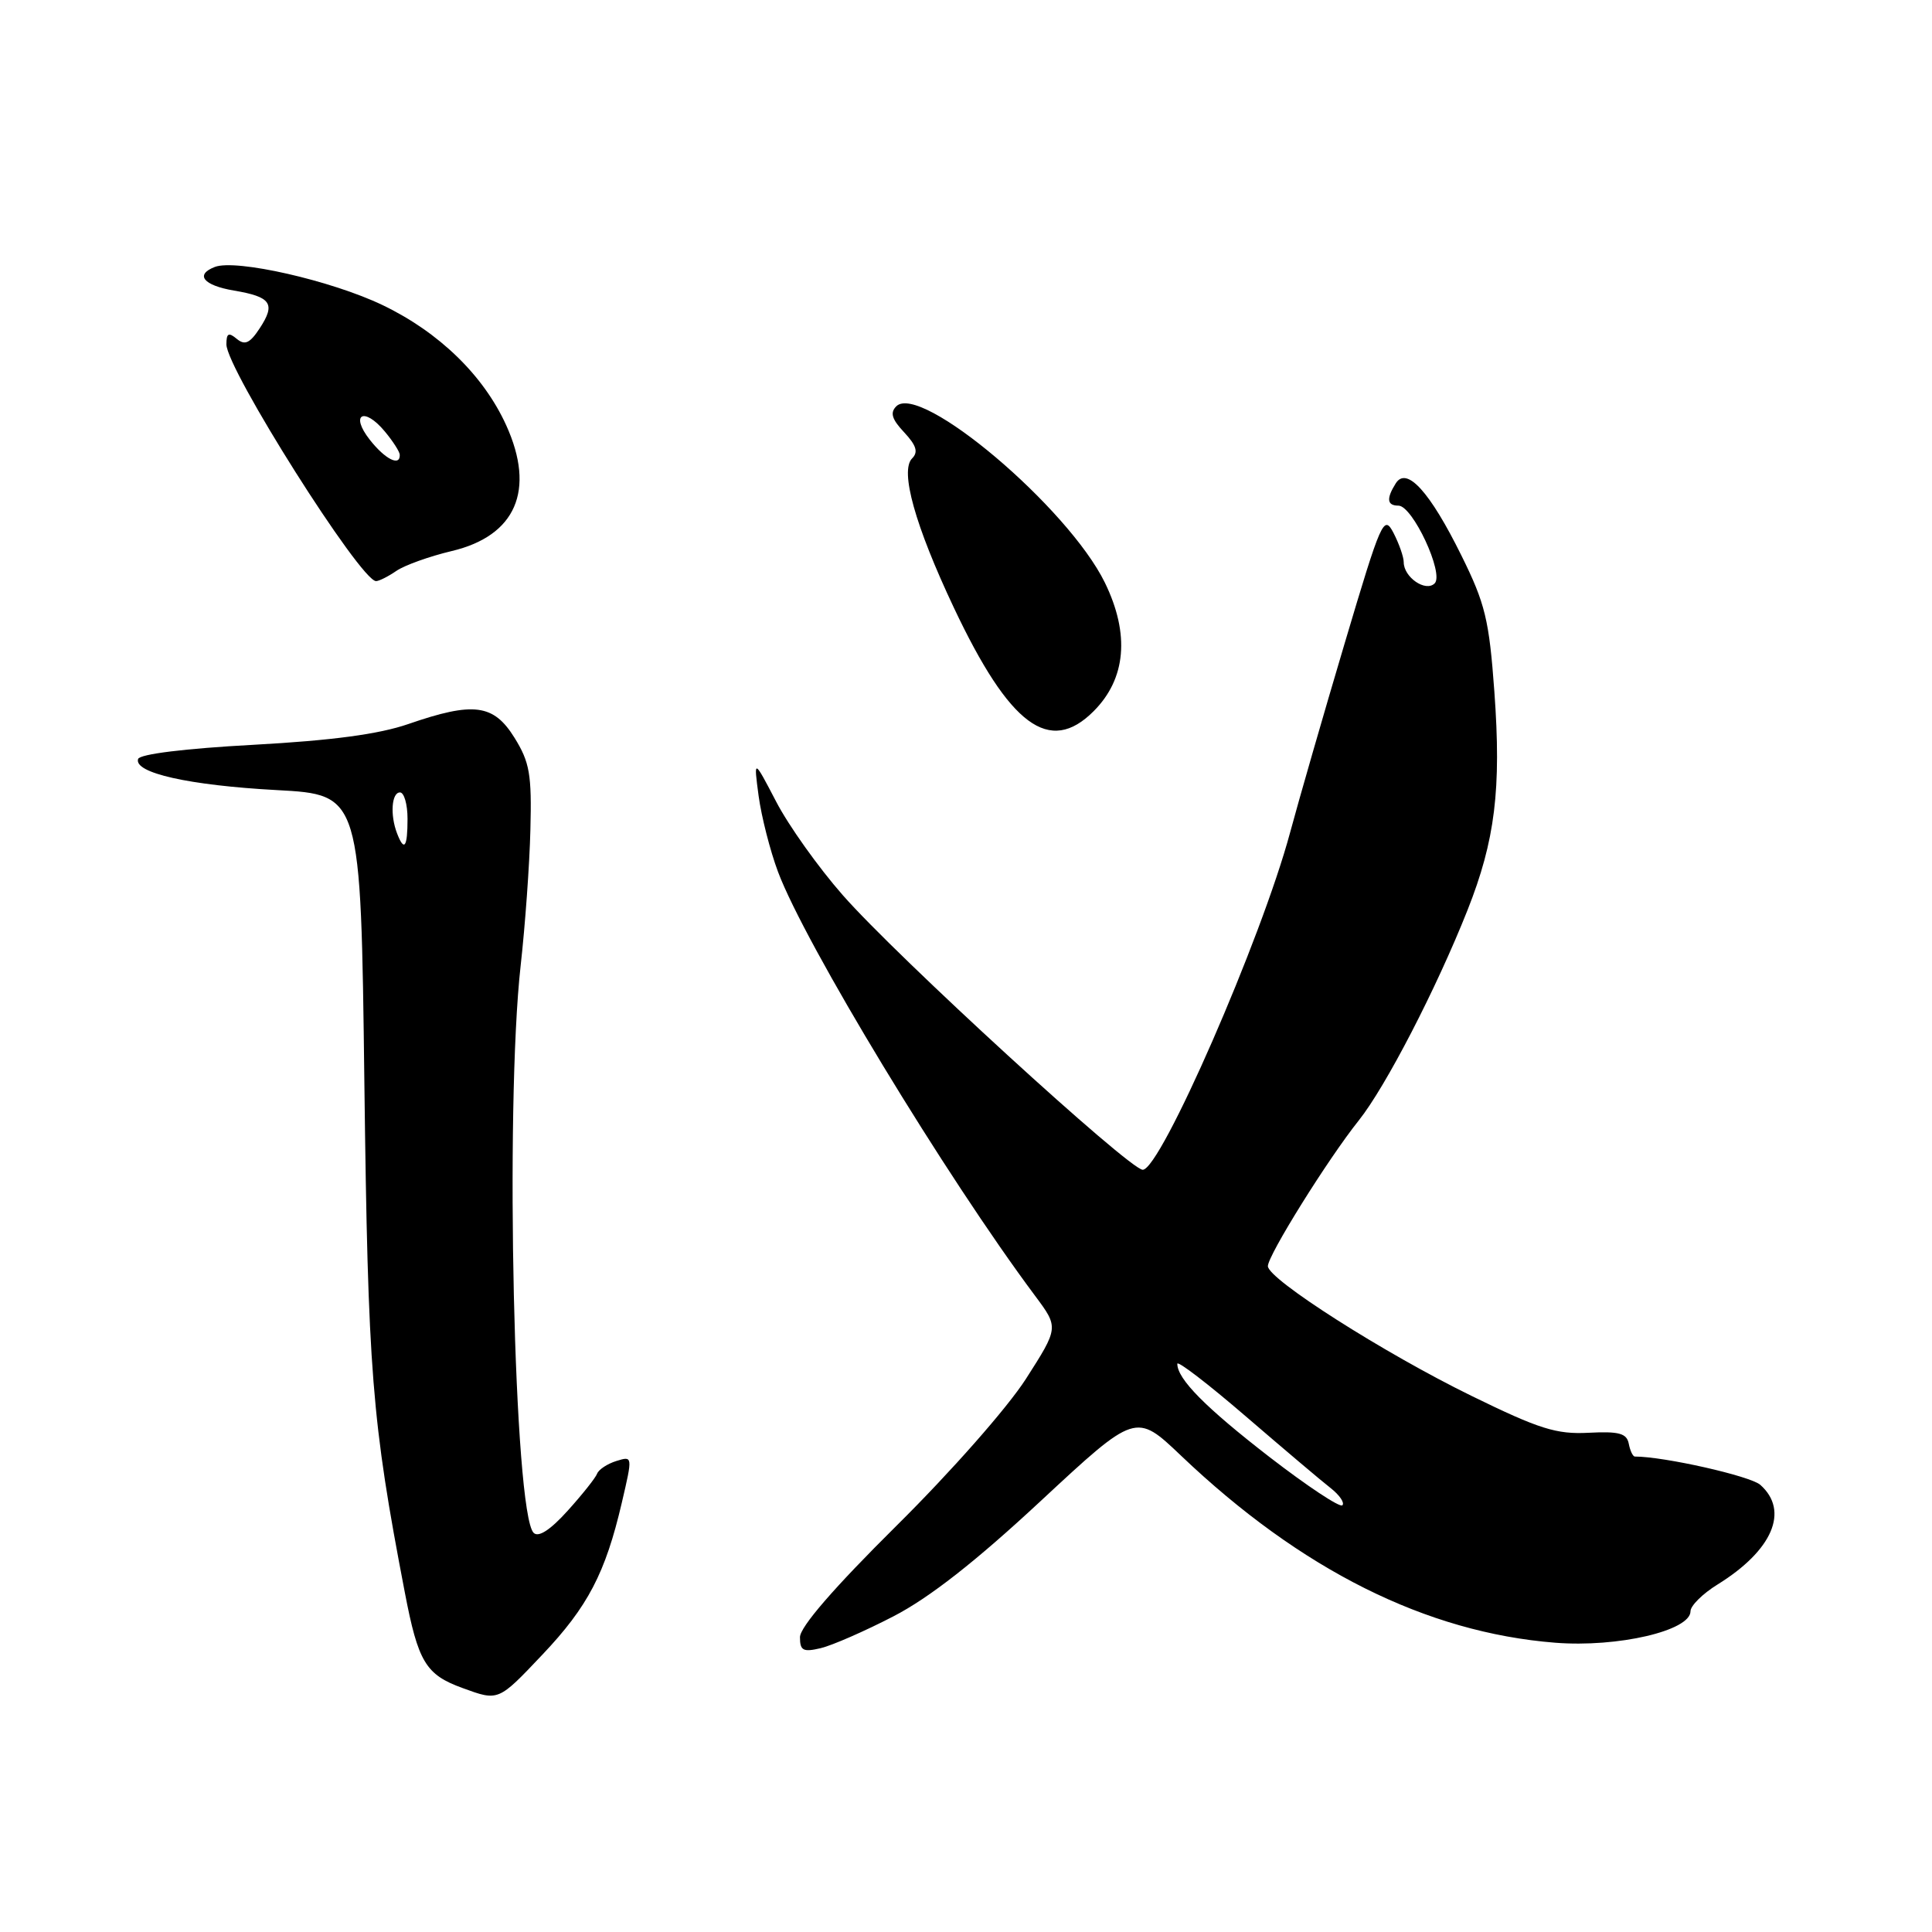 <?xml version="1.0" encoding="UTF-8" standalone="no"?>
<!DOCTYPE svg PUBLIC "-//W3C//DTD SVG 1.1//EN" "http://www.w3.org/Graphics/SVG/1.1/DTD/svg11.dtd" >
<svg xmlns="http://www.w3.org/2000/svg" xmlns:xlink="http://www.w3.org/1999/xlink" version="1.1" viewBox="0 0 256 256">
 <g >
 <path fill="currentColor"
d=" M 71.87 219.25 C 77.89 212.90 80.22 208.44 82.39 199.13 C 83.84 192.92 83.84 192.92 81.67 193.59 C 80.48 193.96 79.33 194.72 79.12 195.27 C 78.91 195.83 77.15 198.04 75.21 200.19 C 72.92 202.73 71.35 203.75 70.71 203.11 C 68.11 200.51 66.89 146.72 68.99 127.94 C 69.58 122.68 70.17 114.58 70.28 109.94 C 70.47 102.62 70.19 101.00 68.17 97.75 C 65.40 93.29 62.75 92.95 54.10 95.94 C 50.20 97.29 43.97 98.12 33.58 98.69 C 24.52 99.18 18.52 99.92 18.30 100.57 C 17.70 102.41 25.03 104.06 36.65 104.69 C 47.81 105.29 47.81 105.29 48.28 143.39 C 48.76 181.97 49.24 188.09 53.64 211.00 C 55.41 220.24 56.41 221.90 61.28 223.67 C 66.07 225.42 66.00 225.45 71.87 219.25 Z  M 118.41 214.16 C 123.16 211.70 129.28 206.91 137.91 198.88 C 150.50 187.18 150.50 187.18 156.50 192.89 C 172.39 208.02 188.99 216.32 206.08 217.67 C 214.35 218.32 224.00 216.08 224.00 213.50 C 224.00 212.77 225.61 211.17 227.59 209.95 C 234.87 205.44 237.13 200.20 233.25 196.75 C 231.93 195.58 220.51 193.00 216.63 193.00 C 216.36 193.00 216.00 192.23 215.82 191.30 C 215.55 189.92 214.53 189.64 210.50 189.85 C 206.23 190.07 203.97 189.36 195.00 184.97 C 183.38 179.29 168.00 169.49 168.00 167.77 C 168.00 166.34 175.95 153.59 180.04 148.47 C 183.60 144.01 190.33 131.00 194.46 120.58 C 198.11 111.36 198.95 104.57 198.01 91.63 C 197.32 82.14 196.80 79.98 193.65 73.62 C 189.47 65.15 186.39 61.76 184.95 64.04 C 183.67 66.07 183.78 67.00 185.30 67.00 C 187.18 67.00 191.38 76.02 190.10 77.30 C 188.91 78.49 186.00 76.49 186.00 74.49 C 186.00 73.80 185.39 72.06 184.65 70.62 C 183.36 68.15 183.04 68.88 178.17 85.26 C 175.35 94.74 172.10 106.02 170.94 110.33 C 167.15 124.42 153.79 155.00 151.42 155.00 C 149.66 155.00 118.84 126.79 111.67 118.61 C 108.46 114.96 104.49 109.39 102.85 106.23 C 99.86 100.50 99.86 100.50 100.52 105.46 C 100.89 108.19 102.04 112.71 103.09 115.52 C 106.67 125.07 125.32 155.84 137.16 171.71 C 140.29 175.91 140.29 175.91 135.94 182.71 C 133.48 186.54 126.02 195.01 118.79 202.17 C 110.50 210.39 106.00 215.58 106.00 216.94 C 106.00 218.72 106.42 218.94 108.75 218.39 C 110.26 218.03 114.61 216.13 118.41 214.16 Z  M 144.91 94.24 C 149.21 89.94 149.73 84.02 146.40 77.20 C 141.52 67.24 121.93 50.67 118.76 53.84 C 117.91 54.69 118.18 55.56 119.81 57.29 C 121.42 59.02 121.70 59.90 120.86 60.74 C 119.22 62.38 121.25 69.63 126.39 80.52 C 133.79 96.18 139.07 100.09 144.91 94.24 Z  M 52.53 75.64 C 53.61 74.90 56.90 73.72 59.84 73.02 C 68.35 71.01 70.98 64.96 67.08 56.36 C 64.08 49.75 58.18 44.02 50.70 40.43 C 43.93 37.18 31.27 34.30 28.47 35.37 C 25.80 36.40 26.94 37.81 30.99 38.50 C 35.93 39.33 36.55 40.24 34.42 43.49 C 33.11 45.49 32.45 45.79 31.37 44.90 C 30.29 44.00 30.00 44.15 30.00 45.63 C 30.00 48.88 47.77 77.00 49.83 77.00 C 50.23 77.00 51.44 76.39 52.53 75.64 Z  M 52.61 110.42 C 51.67 107.98 51.89 105.00 53.00 105.00 C 53.55 105.00 54.00 106.58 54.00 108.50 C 54.00 112.29 53.56 112.90 52.61 110.42 Z  M 168.21 193.06 C 159.75 186.51 156.00 182.73 156.00 180.71 C 156.00 180.24 160.09 183.38 165.08 187.68 C 170.08 191.98 175.13 196.26 176.32 197.18 C 177.50 198.11 178.20 199.13 177.87 199.46 C 177.54 199.79 173.20 196.91 168.21 193.06 Z  M 49.00 58.27 C 46.34 54.89 48.22 53.84 50.98 57.16 C 52.06 58.45 52.95 59.84 52.97 60.25 C 53.04 61.86 51.04 60.87 49.00 58.27 Z "/>
</g>
</svg>